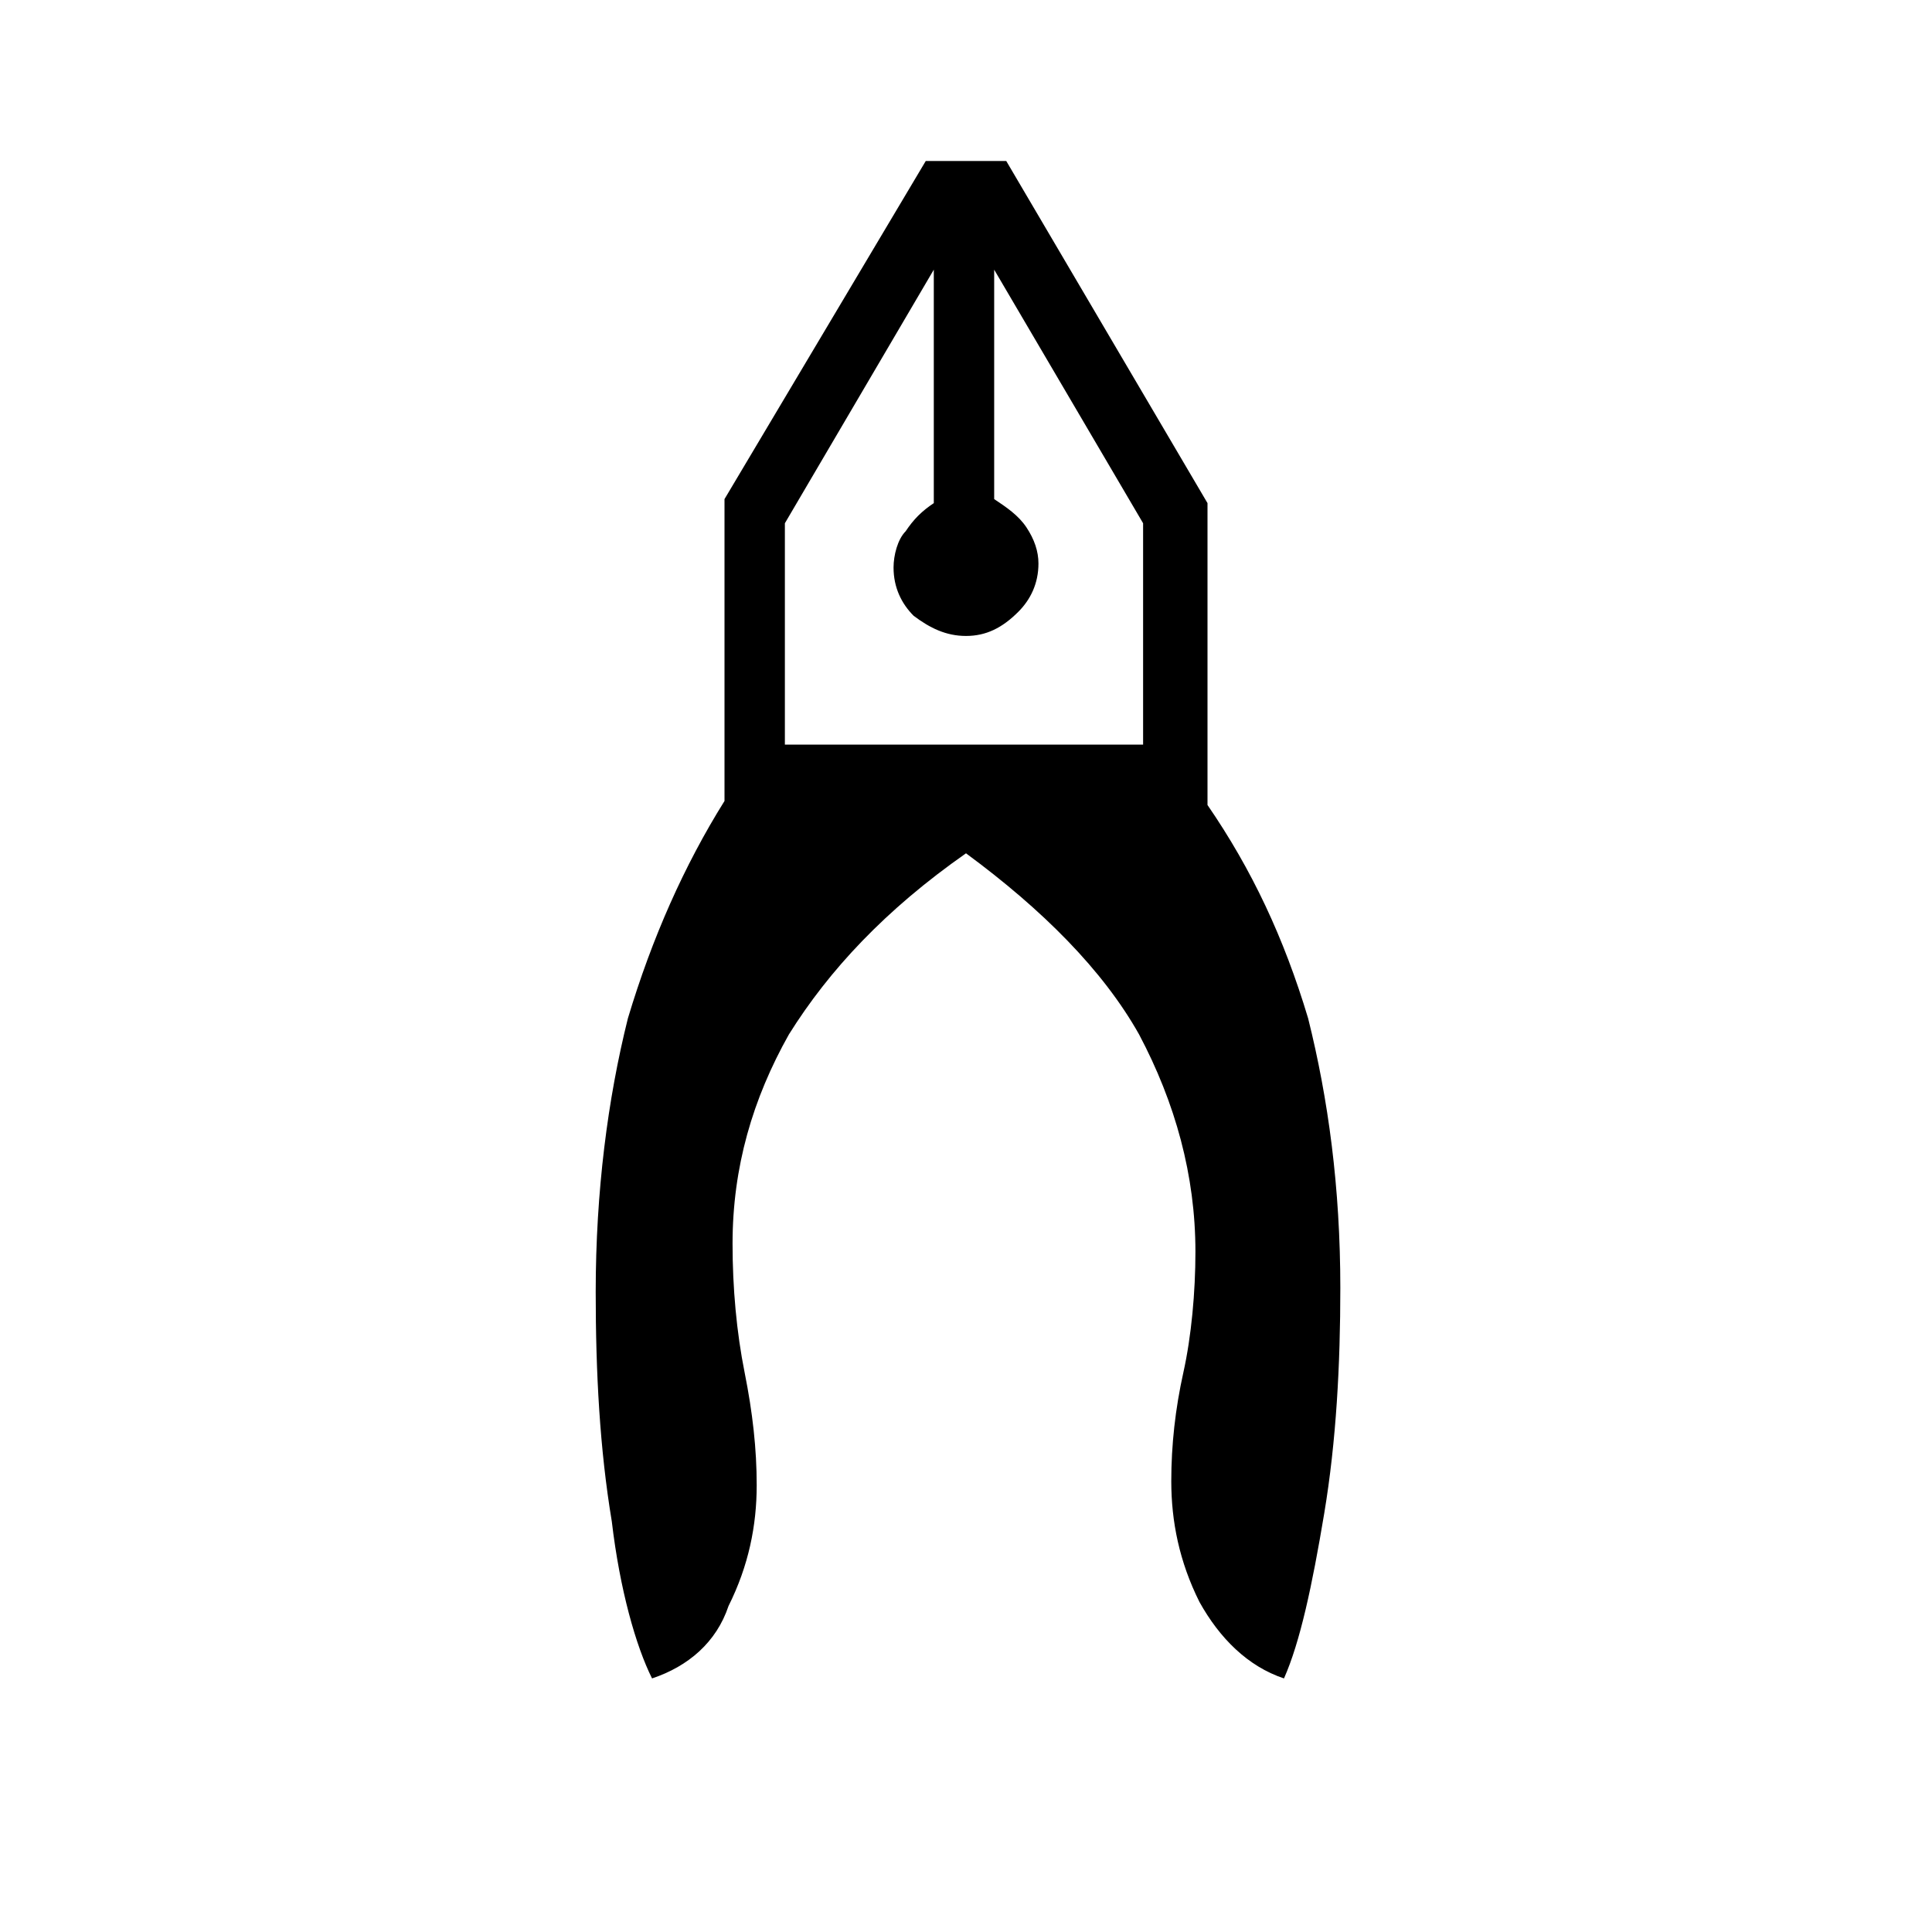 <?xml version="1.0" encoding="utf-8"?>
<!-- Generator: Adobe Illustrator 26.3.1, SVG Export Plug-In . SVG Version: 6.00 Build 0)  -->
<svg version="1.1" id="Слой_1" xmlns="http://www.w3.org/2000/svg" xmlns:xlink="http://www.w3.org/1999/xlink" x="0px" y="0px"
	 viewBox="0 0 48 48" style="enable-background:new 0 0 48 48;" xml:space="preserve">
<path d="M16.2,41.7c-0.4-0.8-0.8-2.2-1-3.9c-0.3-1.8-0.4-3.7-0.4-5.7c0-2.5,0.3-4.8,0.8-6.8c0.6-2,1.4-3.8,2.4-5.4v-7.5L23,4h2
	l5,8.5V20c1.1,1.6,1.9,3.3,2.5,5.3c0.5,2,0.8,4.2,0.8,6.7c0,1.9-0.1,3.8-0.4,5.6c-0.3,1.8-0.6,3.2-1,4.1c-0.9-0.3-1.6-1-2.1-1.9
	c-0.5-1-0.7-2-0.7-3c0-0.9,0.1-1.8,0.3-2.7s0.3-2,0.3-3c0-1.9-0.5-3.7-1.4-5.4c-0.9-1.6-2.4-3.1-4.3-4.5c-2,1.4-3.4,2.9-4.4,4.5
	c-0.9,1.6-1.4,3.3-1.4,5.2c0,1.1,0.1,2.2,0.3,3.2c0.2,1,0.3,1.9,0.3,2.8c0,1-0.2,2-0.7,3C17.8,40.8,17.1,41.4,16.2,41.7z M24,15.8
	c-0.5,0-0.9-0.2-1.3-0.5c-0.3-0.3-0.5-0.7-0.5-1.2c0-0.3,0.1-0.7,0.3-0.9c0.2-0.3,0.4-0.5,0.7-0.7V6.7L19.5,13v5.5h8.9V13l-3.7-6.3
	v5.7c0.3,0.2,0.6,0.4,0.8,0.7c0.2,0.3,0.3,0.6,0.3,0.9c0,0.5-0.2,0.9-0.5,1.2C24.9,15.6,24.5,15.8,24,15.8z M24.8,6.7h-1.5H24.8z
	 M23.2,6.7h1.5H23.2z"/>
</svg>
